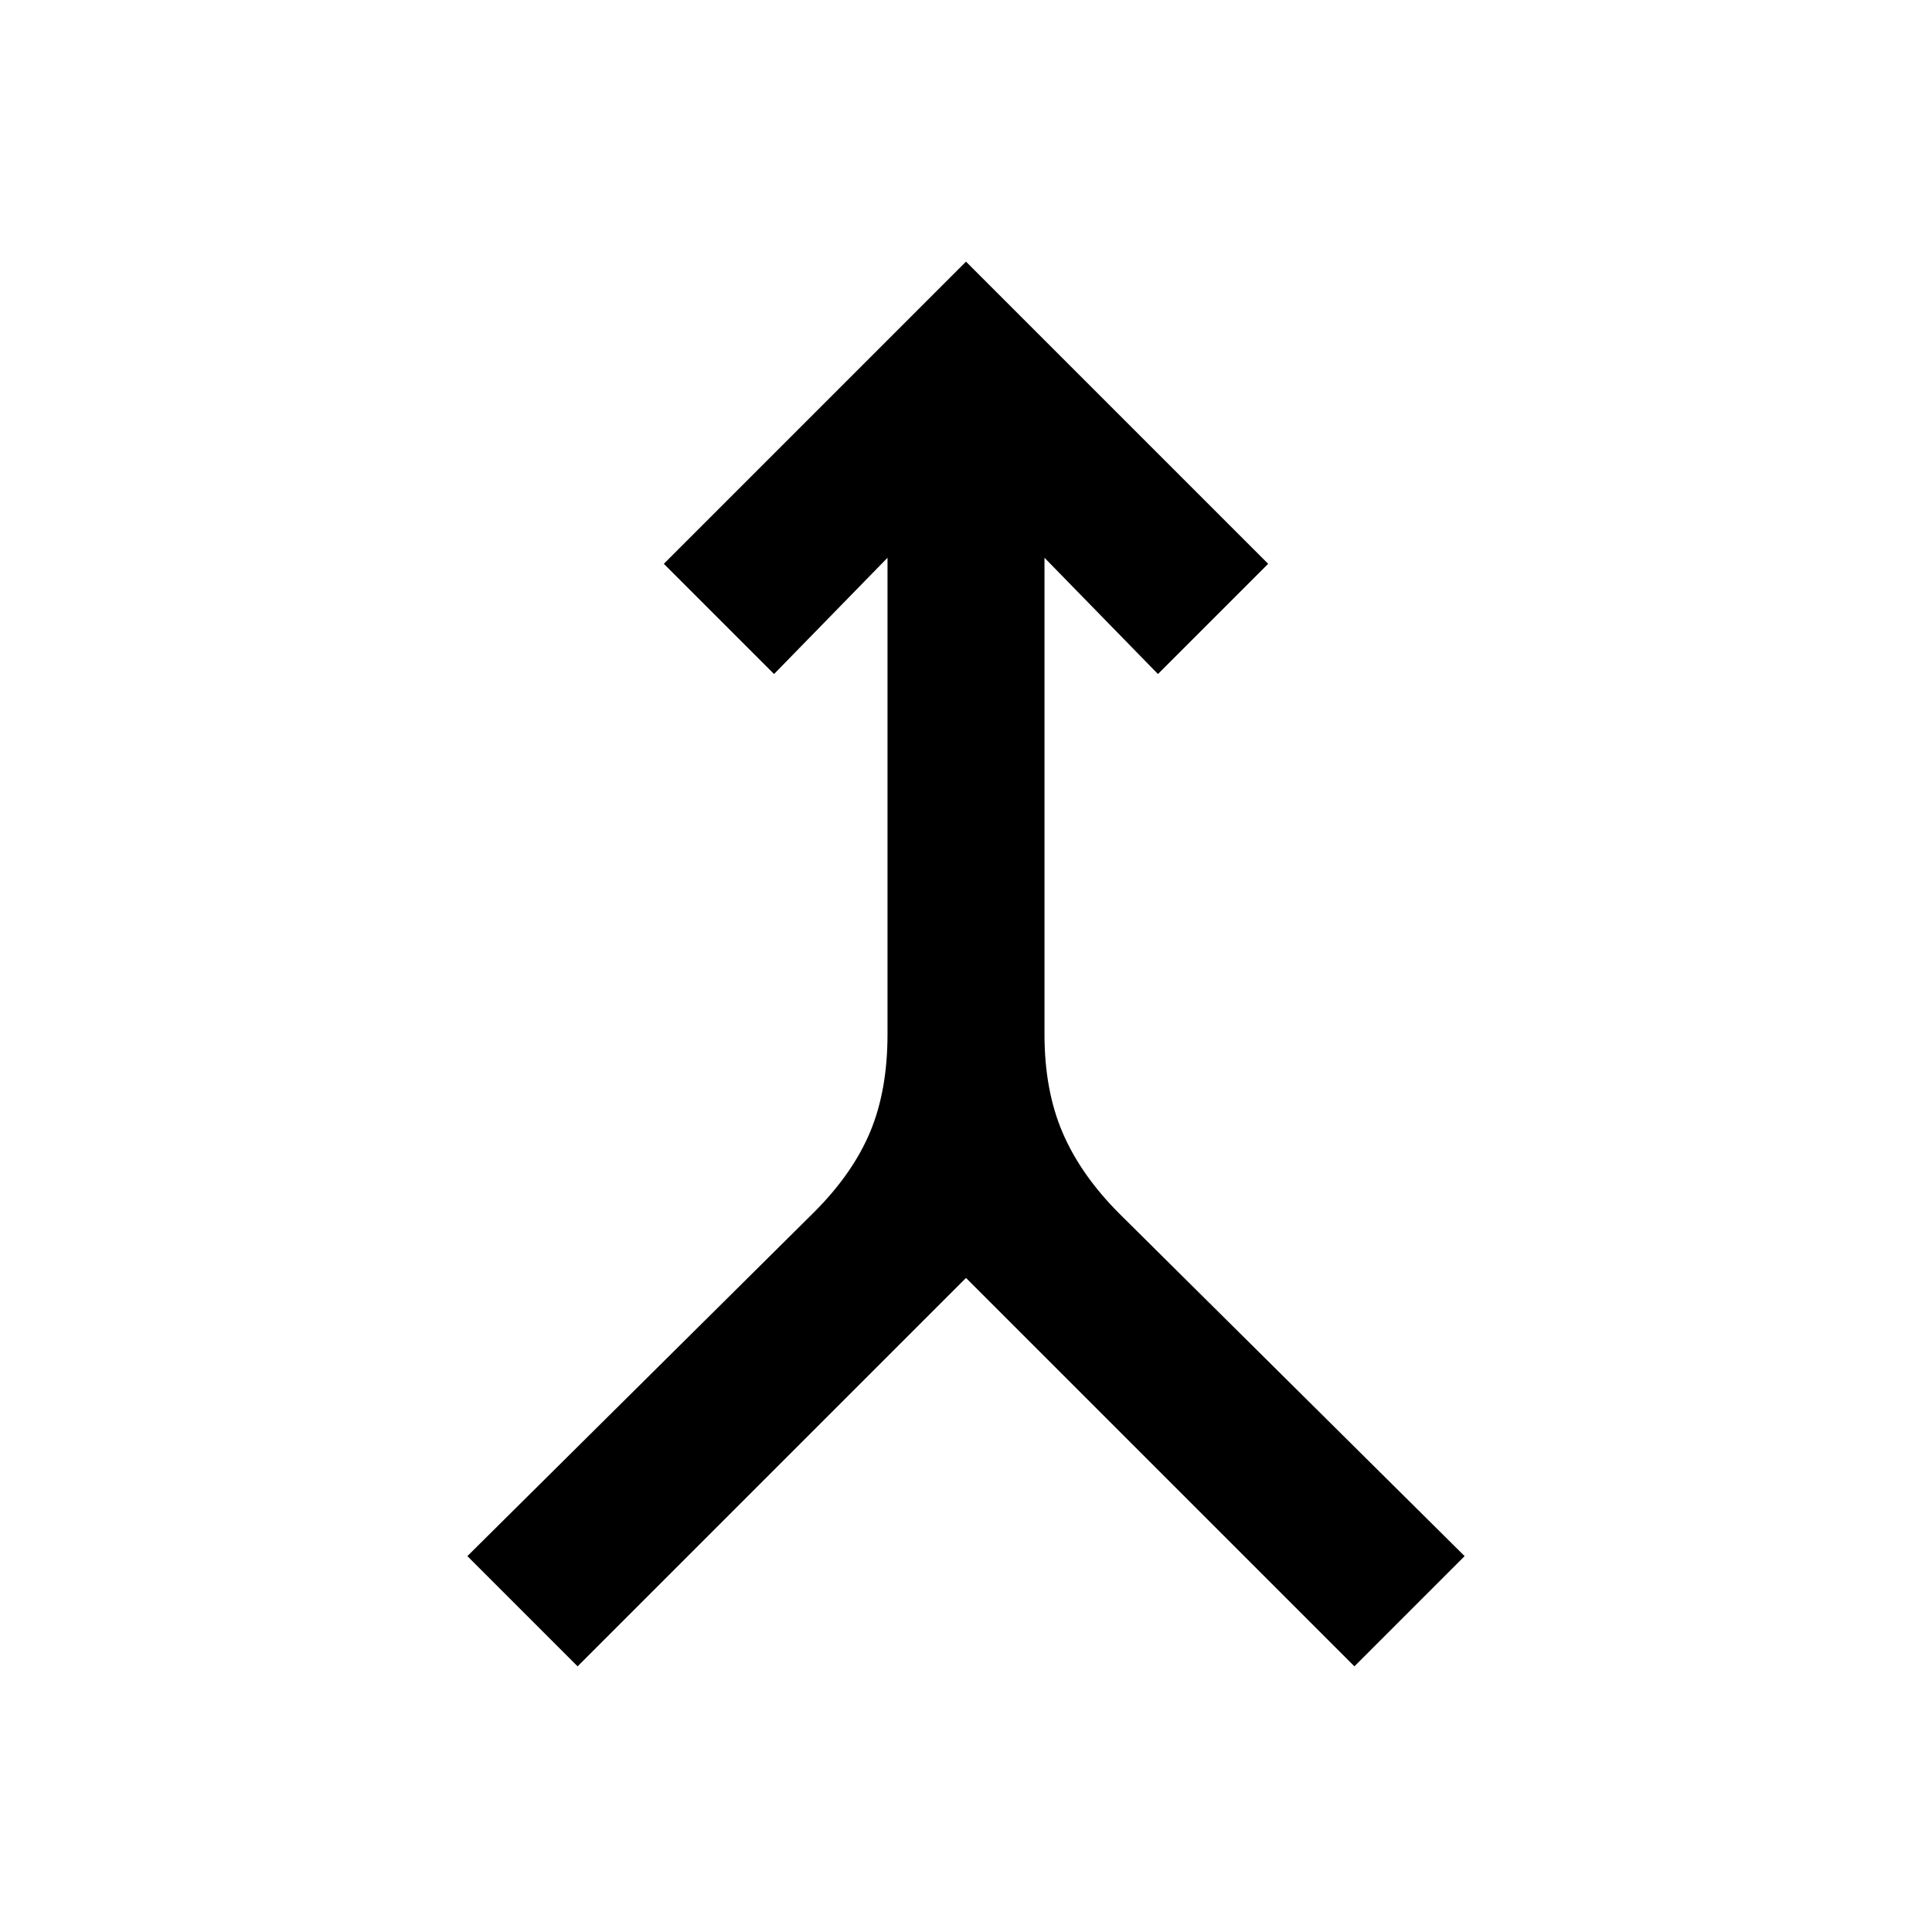 <svg xmlns="http://www.w3.org/2000/svg" height="20" viewBox="0 -960 960 960" width="20"><path d="m287-132-54.77-54.77 172.31-170.92q19.15-19.16 27.81-39.81 8.65-20.65 8.65-48.58v-236.77l-56.38 57.77-54.77-54.77L480-830l150.15 150.15-54.77 54.77L519-682.85v236.77q0 27.93 9.04 48.96 9.04 21.04 28.19 40.2l171.54 170.15L673-132 480-325 287-132Z"/></svg>